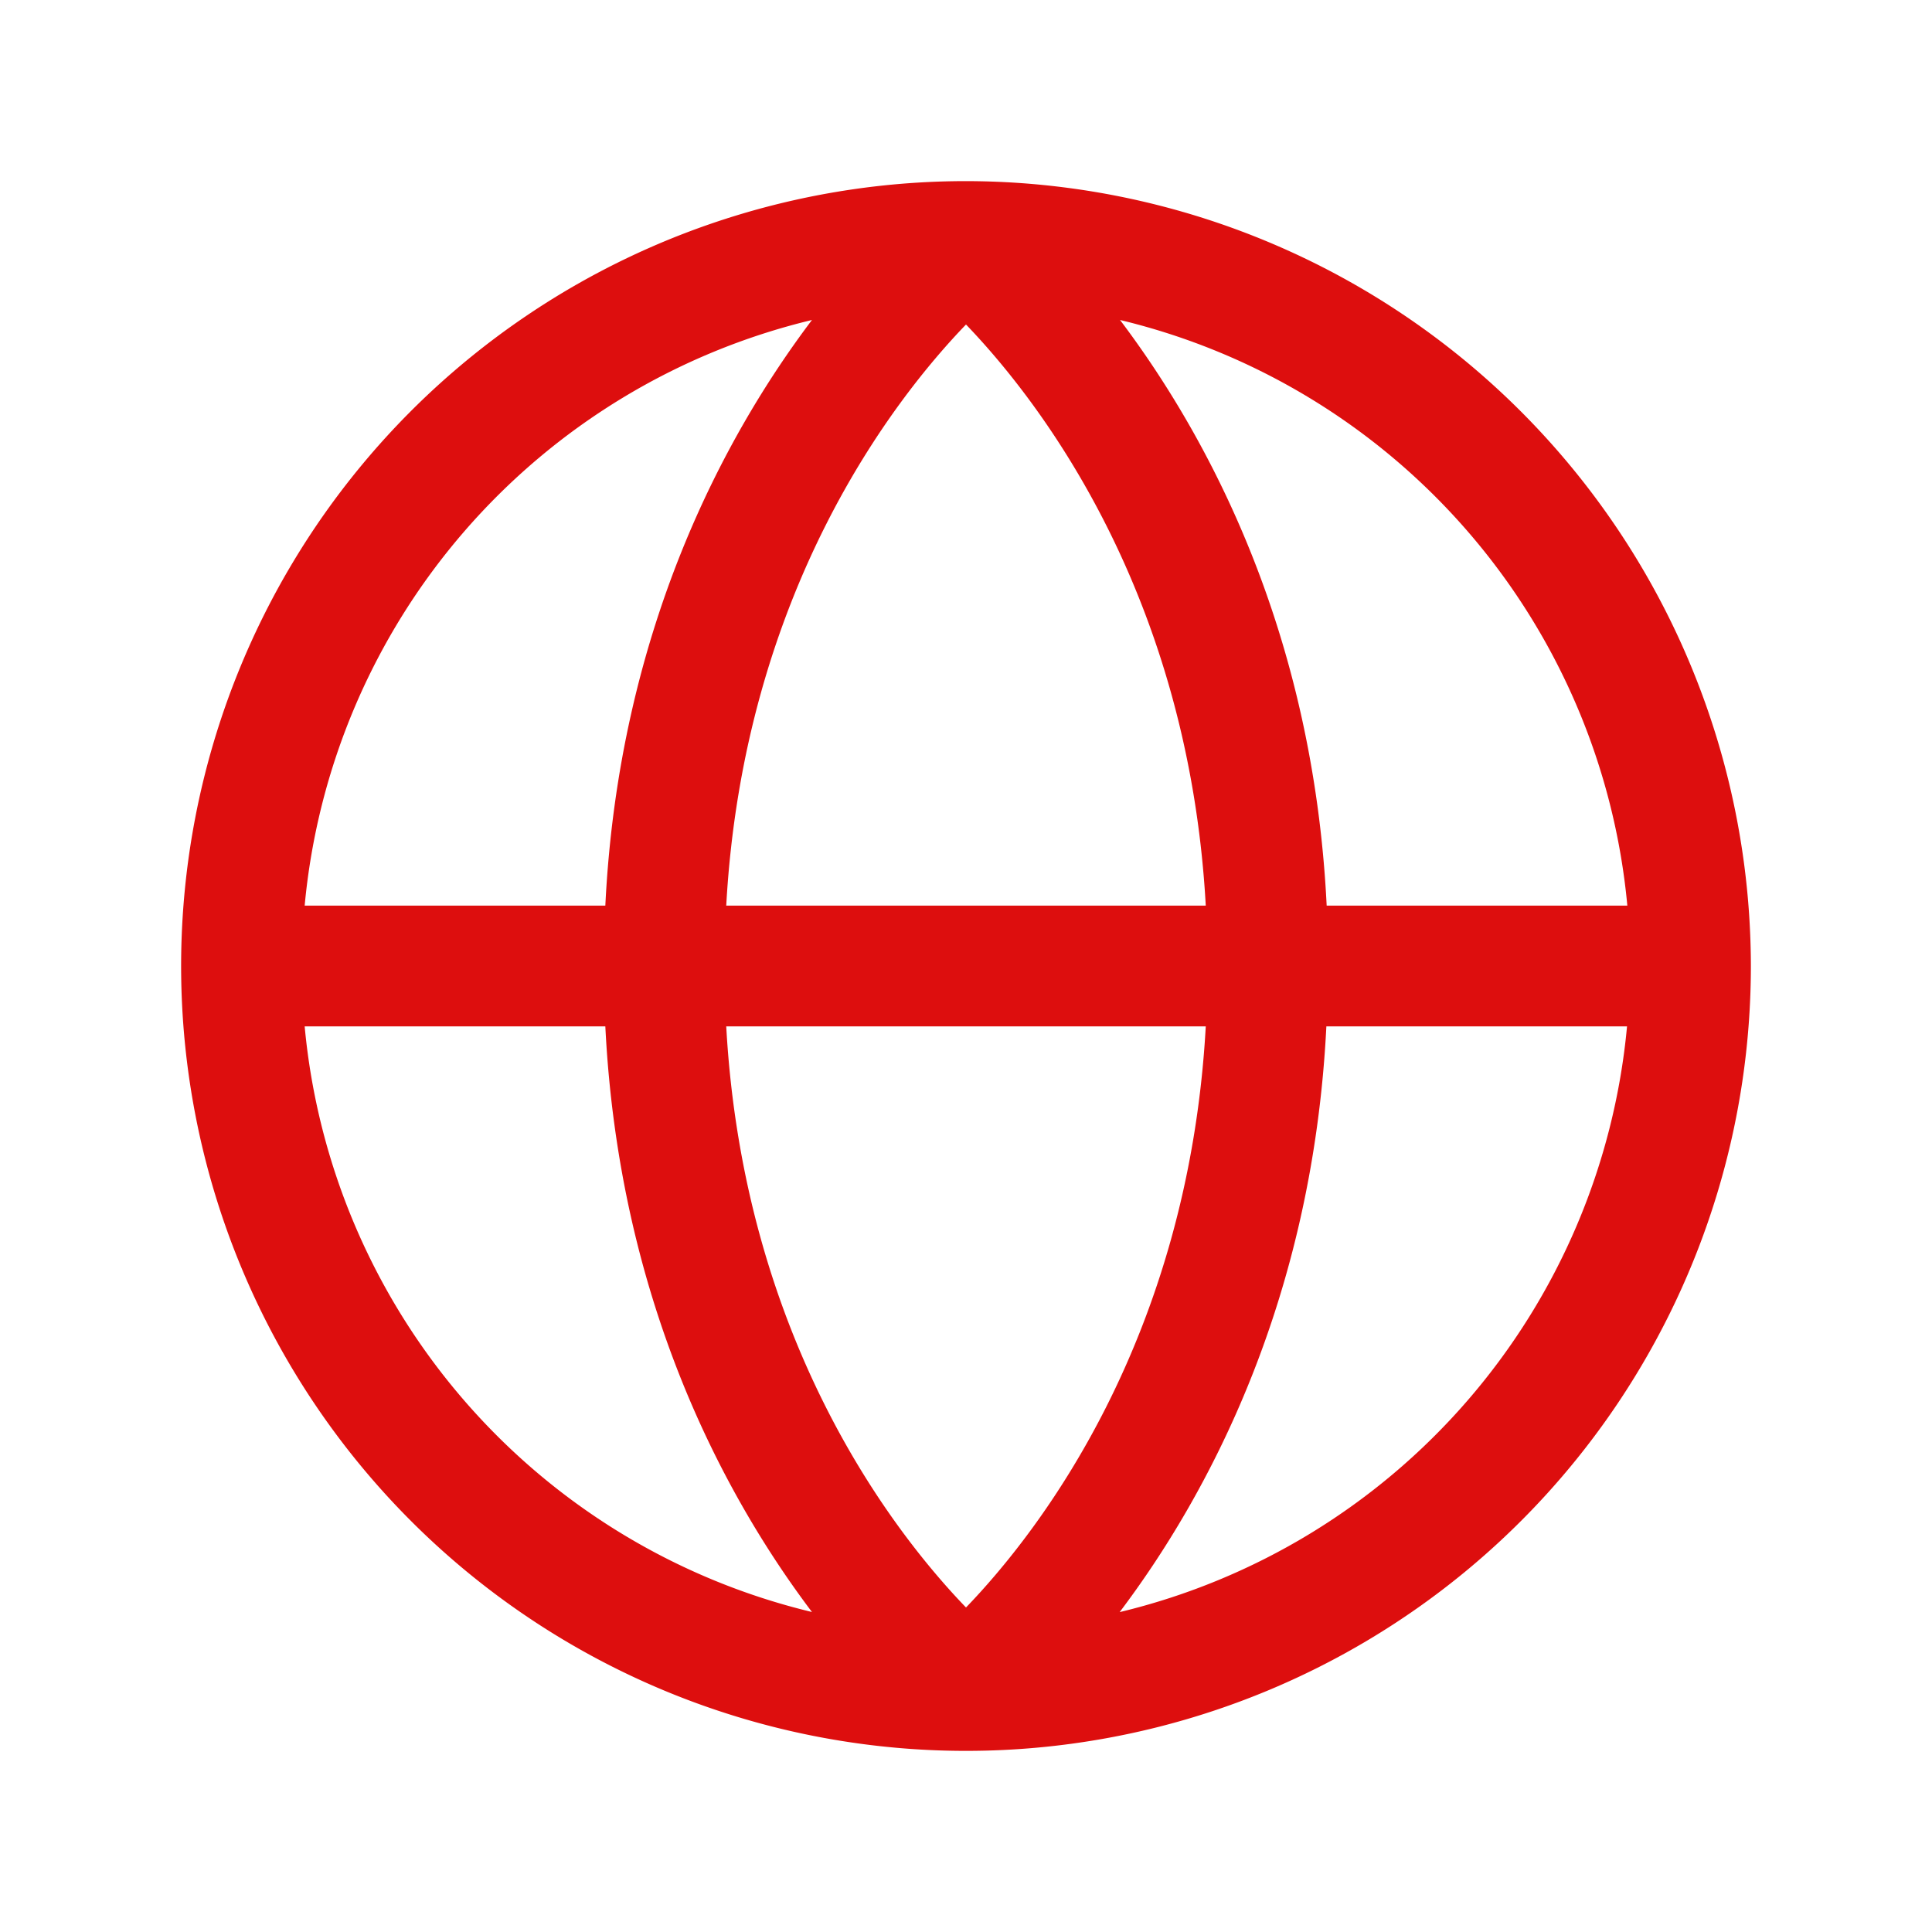 <svg xmlns="http://www.w3.org/2000/svg" viewBox="0 0 256 256" fill="#DD0E0E"><path d="M128,24h0A104,104,0,1,0,232,128,104.12,104.12,0,0,0,128,24Zm87.62,96H175.79C174,83.49,159.94,57.67,148.41,42.4A88.19,88.19,0,0,1,215.63,120ZM96.23,136h63.54c-2.31,41.61-22.23,67.11-31.77,77C118.45,203.1,98.54,177.6,96.23,136Zm0-16C98.54,78.39,118.46,52.89,128,43c9.55,9.93,29.46,35.43,31.77,77Zm11.36-77.6C96.06,57.67,82,83.49,80.21,120H40.37A88.19,88.19,0,0,1,107.59,42.4ZM40.37,136H80.21c1.82,36.51,15.85,62.33,27.38,77.6A88.19,88.19,0,0,1,40.37,136Zm108,77.6c11.53-15.27,25.56-41.09,27.38-77.6h39.84A88.19,88.19,0,0,1,148.41,213.6Z"/></svg>